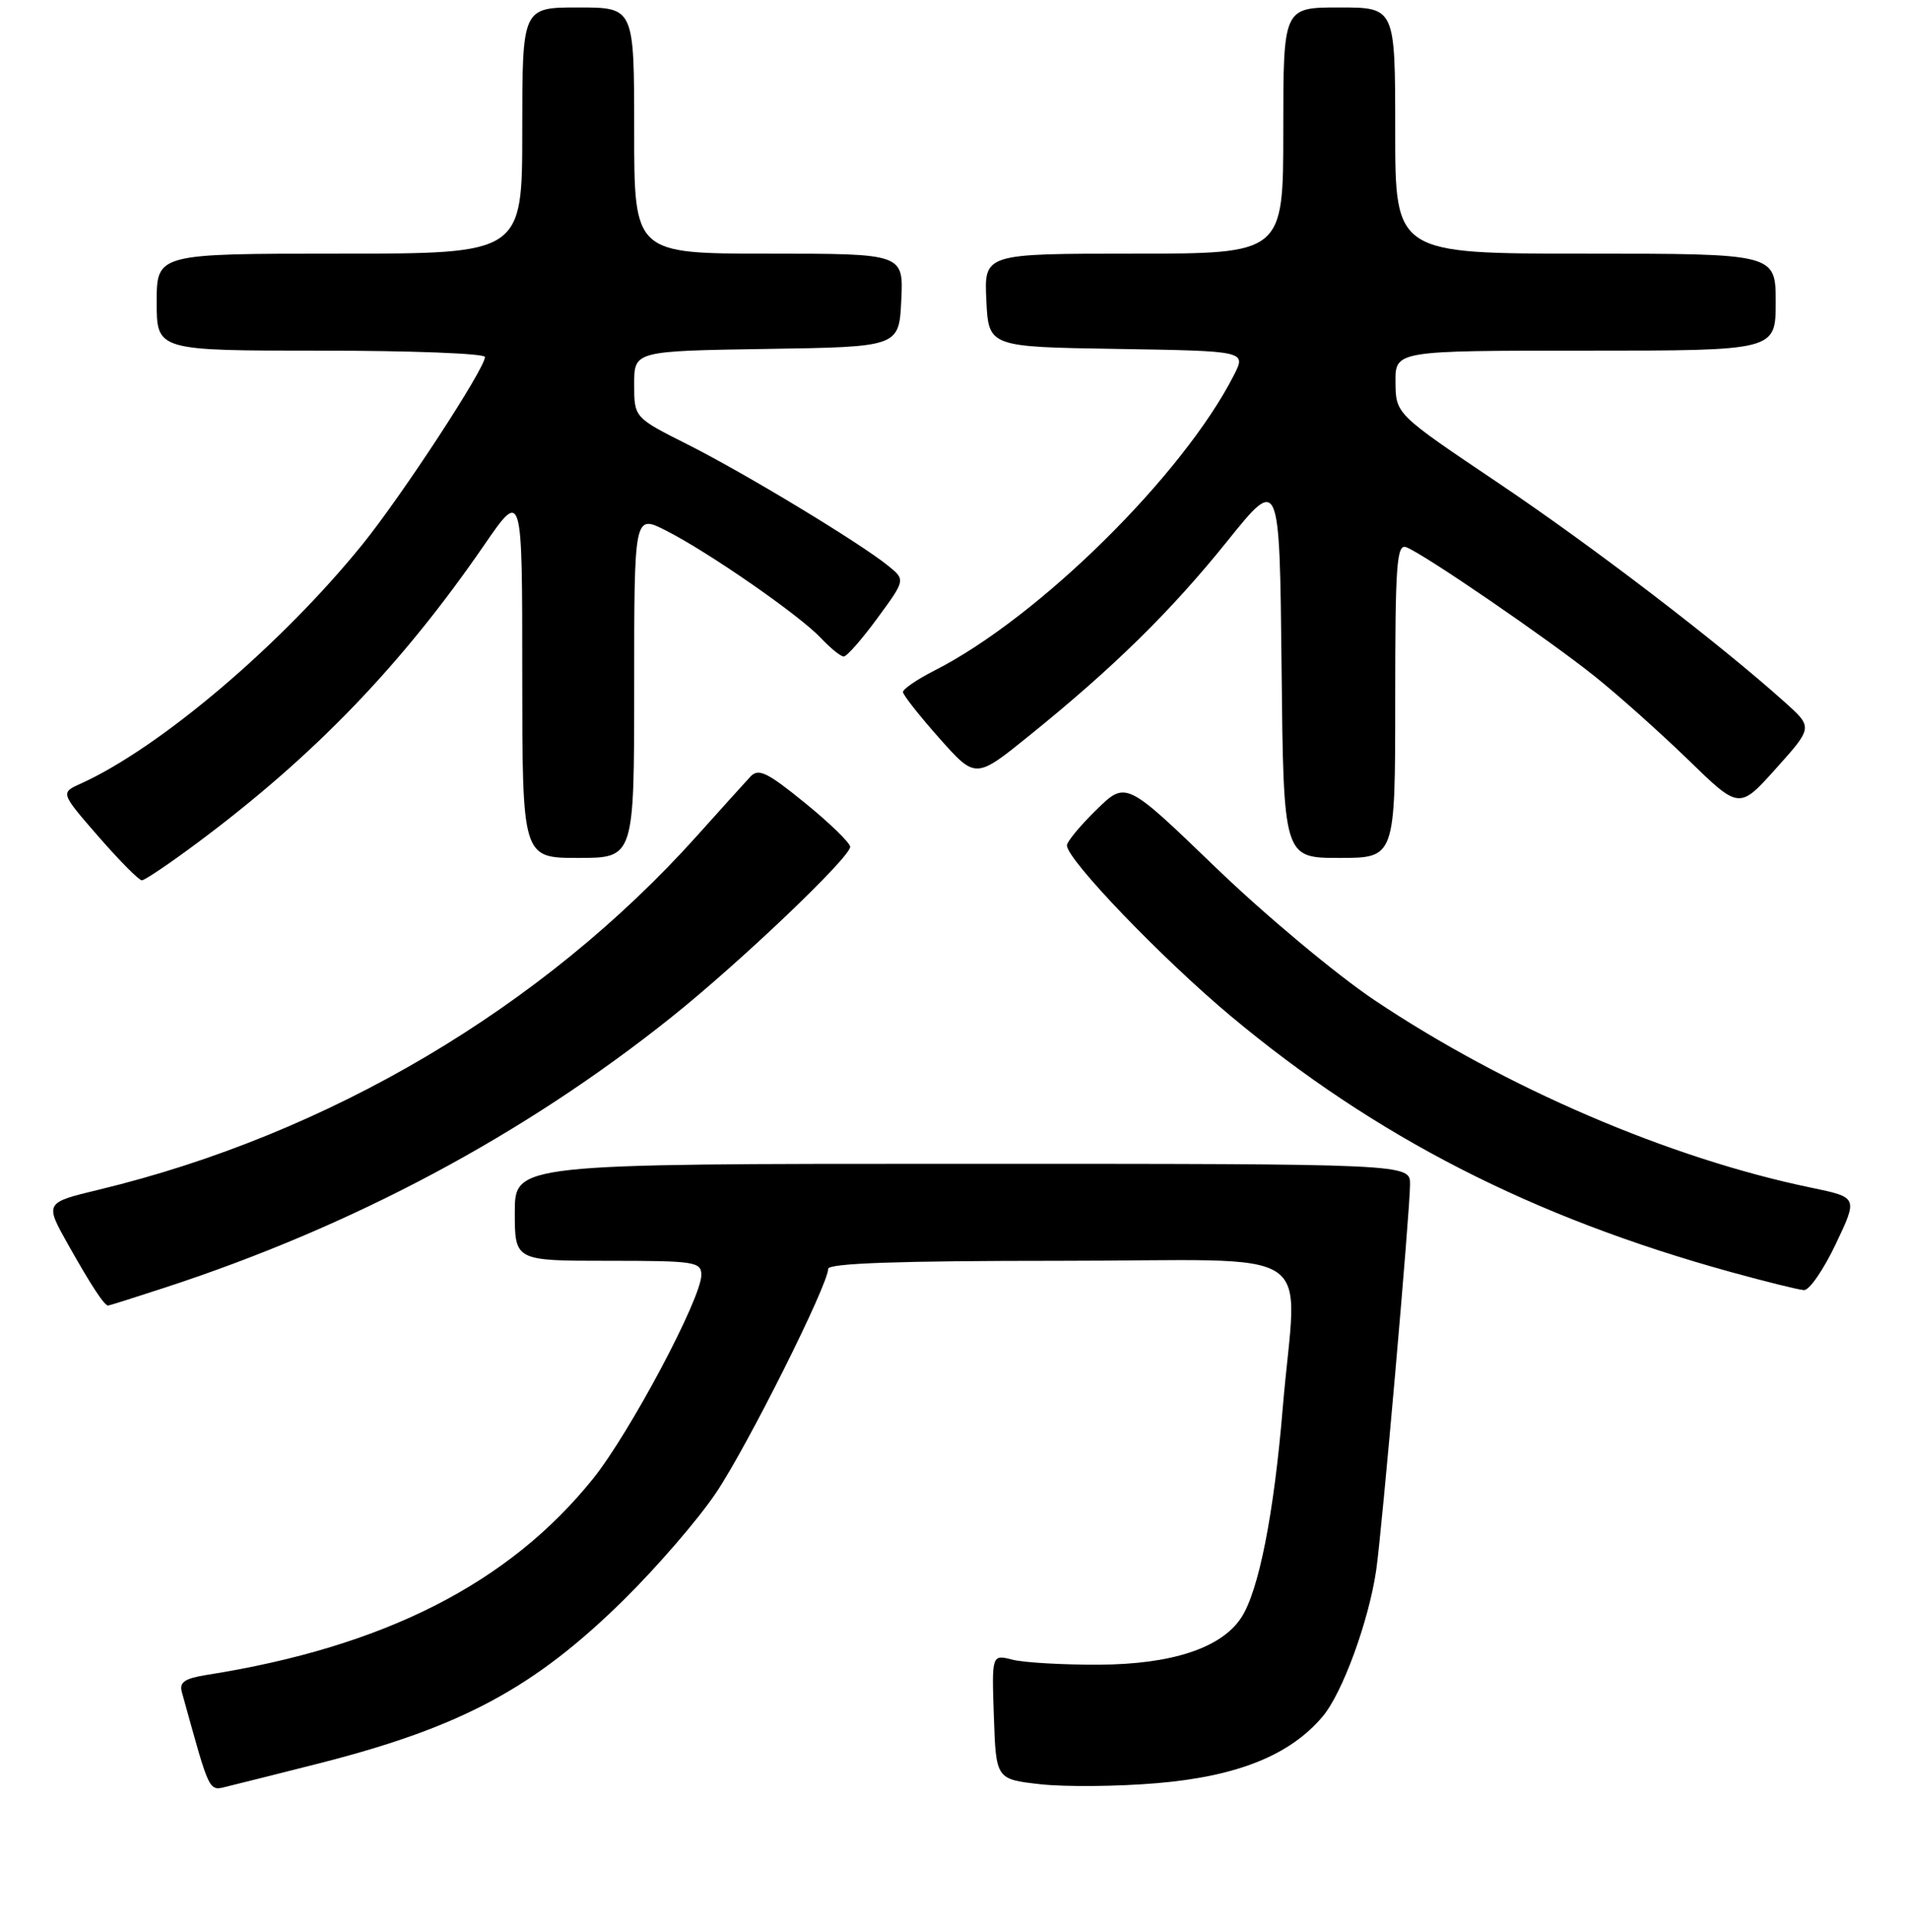 <?xml version="1.0" encoding="UTF-8" standalone="no"?>
<!DOCTYPE svg PUBLIC "-//W3C//DTD SVG 1.1//EN" "http://www.w3.org/Graphics/SVG/1.1/DTD/svg11.dtd" >
<svg xmlns="http://www.w3.org/2000/svg" xmlns:xlink="http://www.w3.org/1999/xlink" version="1.1" viewBox="0 0 256 259">
 <g >
 <path fill="currentColor"
d=" M 43.00 236.31 C 61.90 231.47 71.62 226.24 83.55 214.50 C 88.02 210.10 93.62 203.62 95.98 200.09 C 100.18 193.84 111.00 172.22 111.00 170.08 C 111.00 169.33 120.55 169.00 142.00 169.00 C 177.74 169.00 173.79 166.40 171.93 188.70 C 170.75 202.94 168.71 213.27 166.37 216.83 C 163.71 220.90 157.05 223.10 147.24 223.14 C 142.43 223.16 137.24 222.86 135.71 222.47 C 132.92 221.76 132.92 221.76 133.21 230.13 C 133.50 238.50 133.50 238.50 139.50 239.17 C 142.80 239.53 149.81 239.47 155.08 239.02 C 165.86 238.11 172.92 235.26 177.28 230.08 C 179.93 226.93 183.44 217.34 184.45 210.50 C 185.21 205.39 188.98 162.40 188.99 158.75 C 189.00 156.00 189.00 156.00 129.00 156.00 C 69.00 156.00 69.00 156.00 69.00 162.50 C 69.00 169.00 69.00 169.00 81.50 169.00 C 93.14 169.00 94.00 169.13 94.00 170.91 C 94.00 174.04 84.42 192.06 79.50 198.19 C 68.22 212.25 51.46 220.77 27.70 224.51 C 24.75 224.98 24.01 225.49 24.37 226.80 C 28.31 240.96 27.86 240.07 30.78 239.38 C 32.28 239.02 37.77 237.64 43.00 236.31 Z  M 22.12 172.59 C 47.37 164.34 70.24 152.13 90.00 136.34 C 99.26 128.94 114.03 114.85 113.95 113.50 C 113.91 112.95 111.18 110.30 107.87 107.61 C 102.80 103.49 101.65 102.94 100.57 104.11 C 99.86 104.87 96.66 108.42 93.45 112.00 C 72.78 135.05 44.06 152.04 13.24 159.47 C 5.98 161.22 5.98 161.22 9.15 166.86 C 12.22 172.32 13.98 175.00 14.49 175.00 C 14.63 175.00 18.06 173.92 22.12 172.59 Z  M 246.05 166.75 C 249.02 160.50 249.02 160.50 242.76 159.20 C 223.77 155.27 201.77 145.82 184.19 134.04 C 179.07 130.60 169.49 122.60 162.90 116.24 C 150.91 104.68 150.91 104.68 146.96 108.54 C 144.78 110.67 143.00 112.82 143.00 113.32 C 143.00 115.22 155.71 128.46 164.92 136.16 C 184.32 152.38 205.37 163.16 232.00 170.51 C 236.68 171.80 241.08 172.89 241.79 172.93 C 242.50 172.97 244.42 170.19 246.05 166.75 Z  M 26.61 112.86 C 42.20 101.22 53.86 89.10 64.89 73.07 C 70.00 65.64 70.00 65.64 70.00 90.32 C 70.00 115.00 70.00 115.00 77.50 115.00 C 85.00 115.00 85.00 115.00 85.00 91.98 C 85.00 68.96 85.00 68.96 89.25 71.11 C 94.97 74.01 107.12 82.44 110.01 85.51 C 111.30 86.88 112.68 88.00 113.09 88.00 C 113.50 88.00 115.53 85.69 117.60 82.86 C 121.37 77.72 121.37 77.72 119.03 75.83 C 115.23 72.75 99.89 63.47 92.17 59.58 C 85.00 55.97 85.00 55.97 85.00 51.51 C 85.00 47.05 85.00 47.05 102.75 46.77 C 120.50 46.50 120.50 46.50 120.80 40.25 C 121.10 34.00 121.10 34.00 103.05 34.00 C 85.00 34.00 85.00 34.00 85.00 17.50 C 85.00 1.00 85.00 1.00 77.50 1.00 C 70.00 1.00 70.00 1.00 70.00 17.50 C 70.00 34.00 70.00 34.00 45.50 34.00 C 21.00 34.00 21.00 34.00 21.00 40.50 C 21.00 47.00 21.00 47.00 43.00 47.00 C 55.10 47.00 65.00 47.38 65.00 47.85 C 65.00 49.41 53.87 66.44 48.56 73.00 C 37.66 86.46 21.41 100.25 10.80 105.05 C 8.10 106.27 8.10 106.27 13.20 112.14 C 16.01 115.36 18.62 118.00 19.01 118.00 C 19.40 118.00 22.82 115.69 26.61 112.86 Z  M 187.00 93.89 C 187.00 75.66 187.20 72.86 188.48 73.35 C 190.88 74.27 207.43 85.61 213.71 90.63 C 216.89 93.17 222.56 98.24 226.31 101.88 C 233.12 108.50 233.12 108.50 238.05 103.00 C 242.98 97.50 242.98 97.50 239.24 94.14 C 230.33 86.15 213.49 73.26 200.79 64.72 C 187.08 55.50 187.08 55.50 187.04 51.25 C 187.00 47.00 187.00 47.00 212.50 47.00 C 238.00 47.00 238.00 47.00 238.00 40.50 C 238.00 34.00 238.00 34.00 212.50 34.00 C 187.00 34.00 187.00 34.00 187.00 17.50 C 187.00 1.00 187.00 1.00 179.50 1.00 C 172.00 1.00 172.00 1.00 172.00 17.50 C 172.00 34.00 172.00 34.00 151.95 34.00 C 131.90 34.00 131.90 34.00 132.20 40.25 C 132.50 46.50 132.50 46.50 149.76 46.77 C 167.03 47.05 167.03 47.05 165.39 50.27 C 158.58 63.67 139.19 82.81 125.25 89.88 C 122.91 91.07 121.01 92.37 121.03 92.77 C 121.05 93.17 123.24 95.96 125.91 98.96 C 130.76 104.42 130.76 104.42 137.95 98.61 C 149.29 89.45 156.95 81.92 164.50 72.53 C 171.50 63.83 171.50 63.83 171.77 89.42 C 172.03 115.00 172.03 115.00 179.52 115.00 C 187.00 115.00 187.00 115.00 187.00 93.89 Z "/>
</g>
</svg>